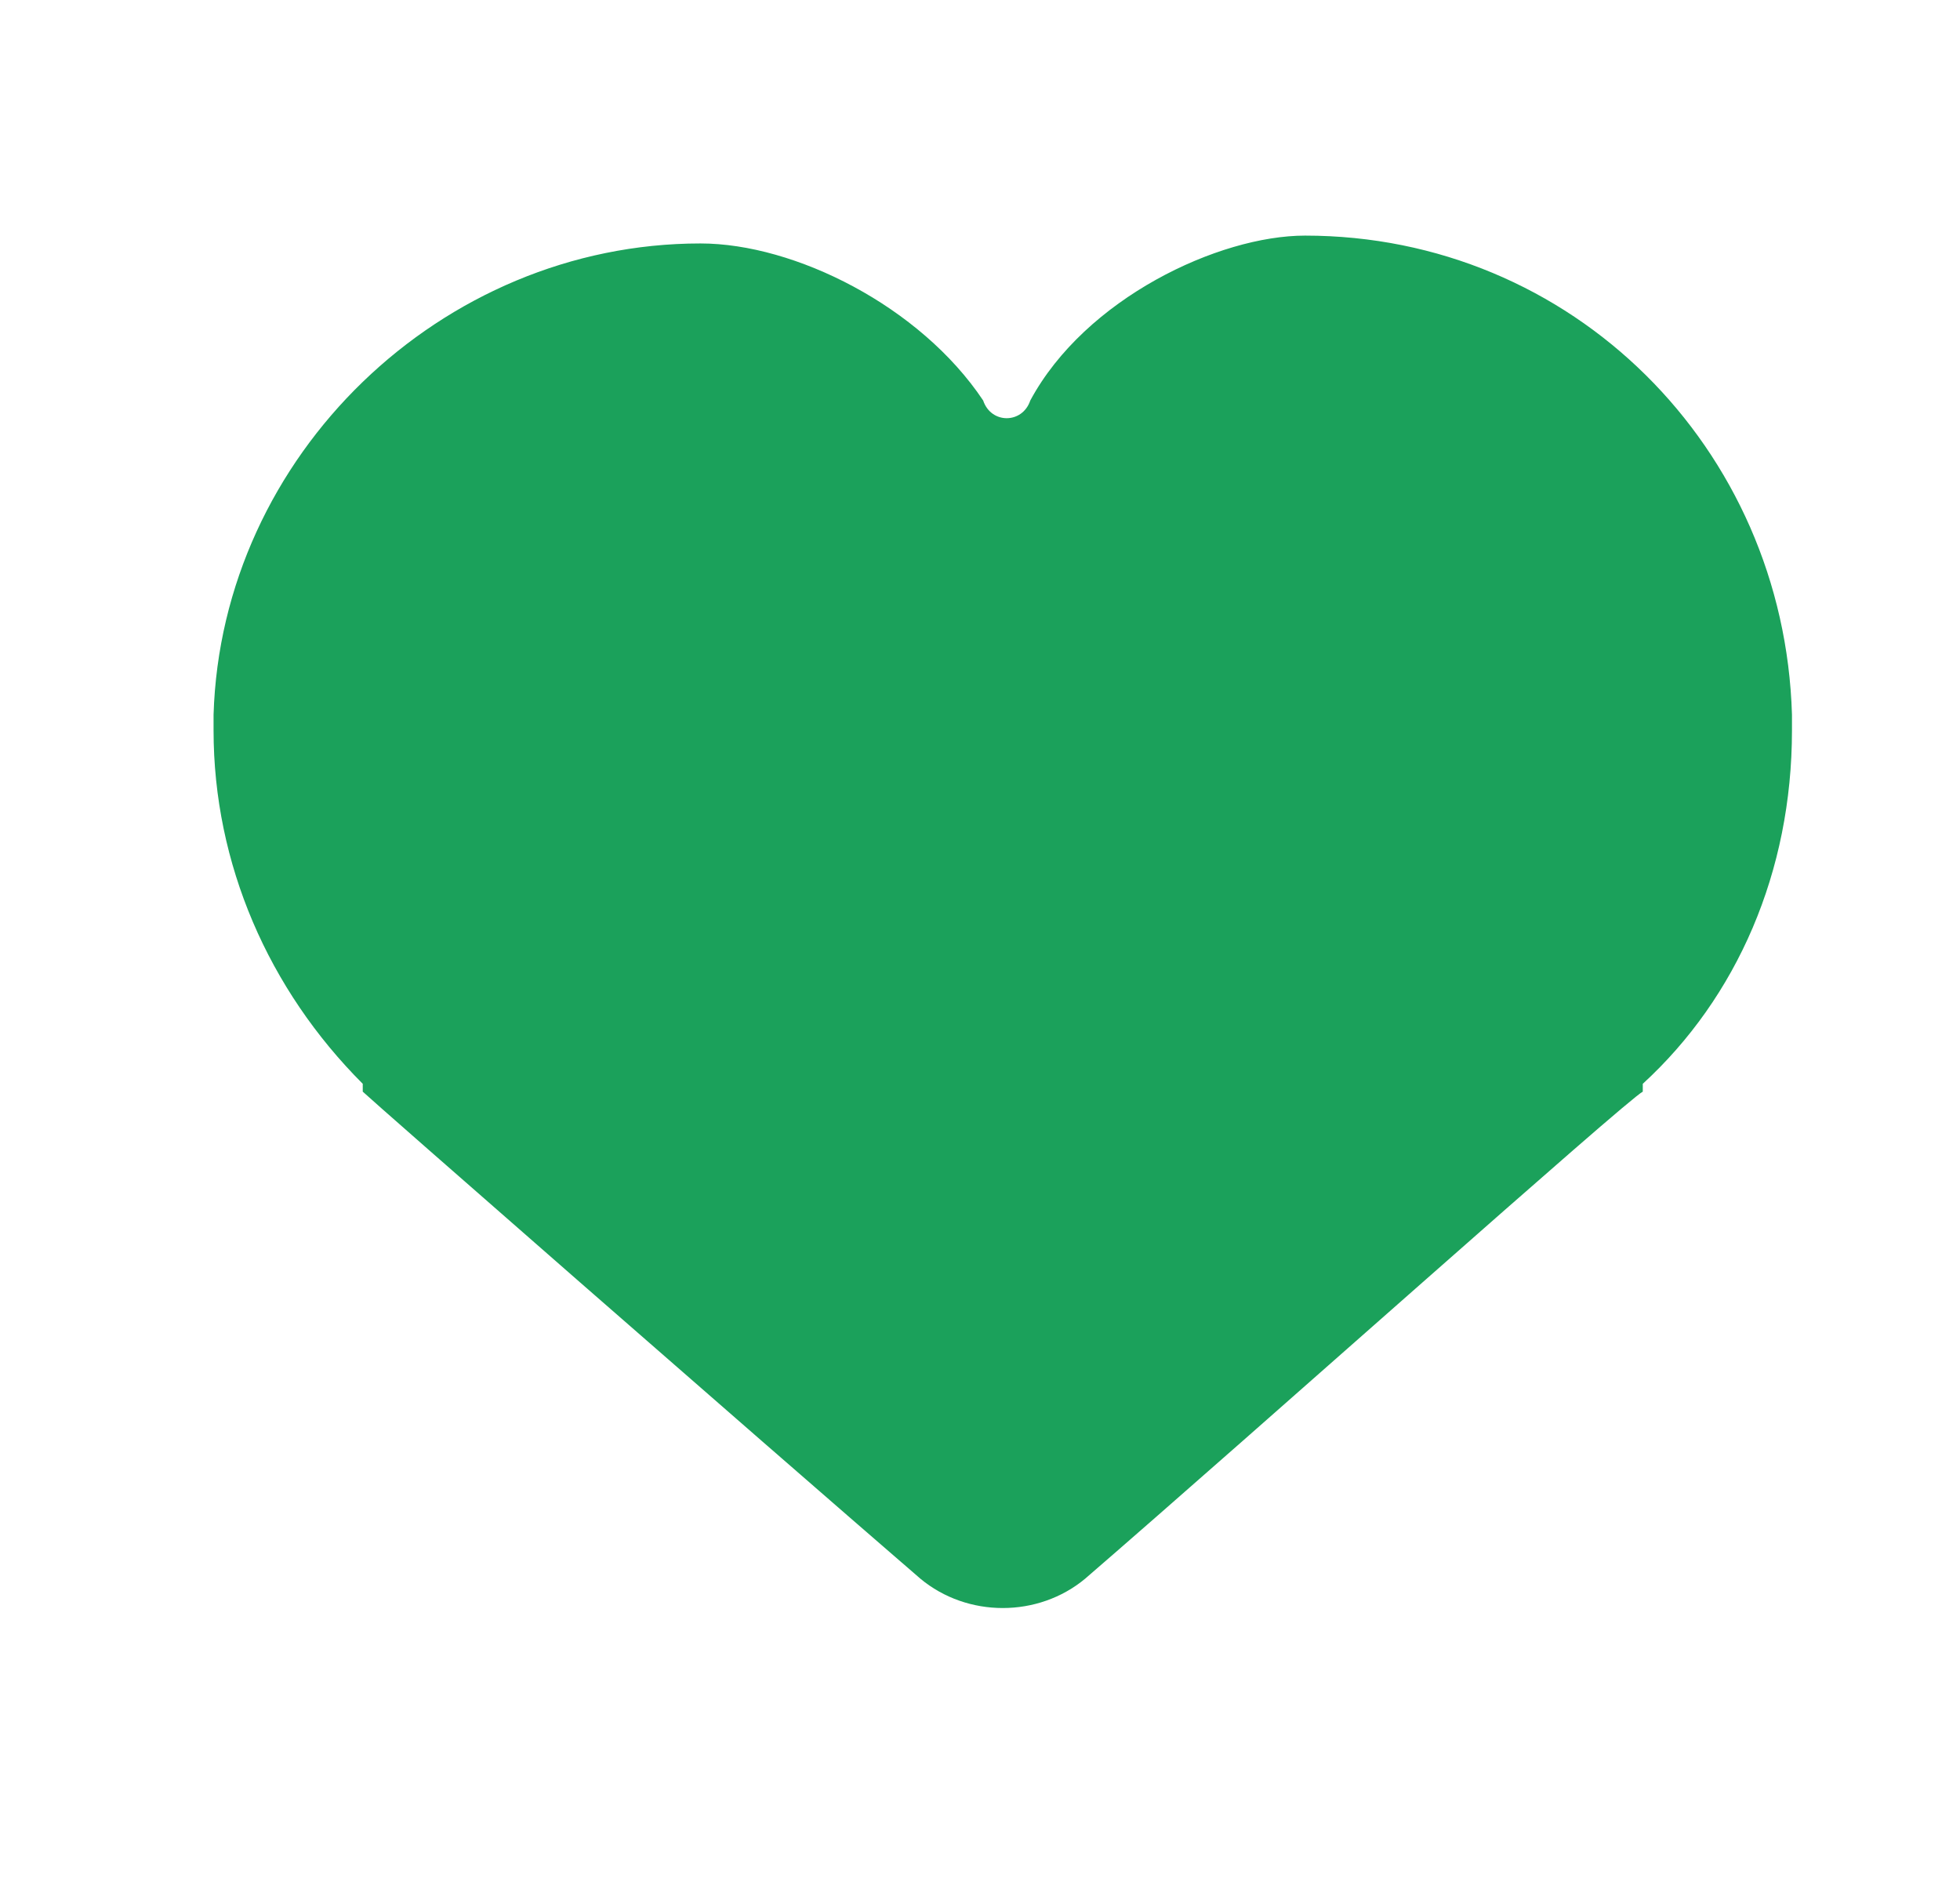 <svg width="26" height="25" viewBox="0 0 26 25" fill="none" xmlns="http://www.w3.org/2000/svg">
<g id="Interface essential/Heart">
<path id="Icon" d="M23.771 9.479C23.667 5.938 20.854 3.125 17.312 3.125C16.167 3.125 14.396 3.958 13.667 5.312C13.562 5.625 13.146 5.625 13.042 5.312C12.208 4.062 10.542 3.229 9.292 3.229C5.854 3.229 2.937 6.042 2.833 9.479V9.688C2.833 11.458 3.562 13.125 4.812 14.375C4.812 14.375 4.812 14.375 4.812 14.479C4.917 14.583 9.917 18.958 12.208 20.938C12.833 21.458 13.771 21.458 14.396 20.938C16.687 18.958 21.583 14.583 21.792 14.479C21.792 14.479 21.792 14.479 21.792 14.375C23.042 13.229 23.771 11.562 23.771 9.688V9.479Z" fill="#1BA15B"/>
</g>
</svg>
